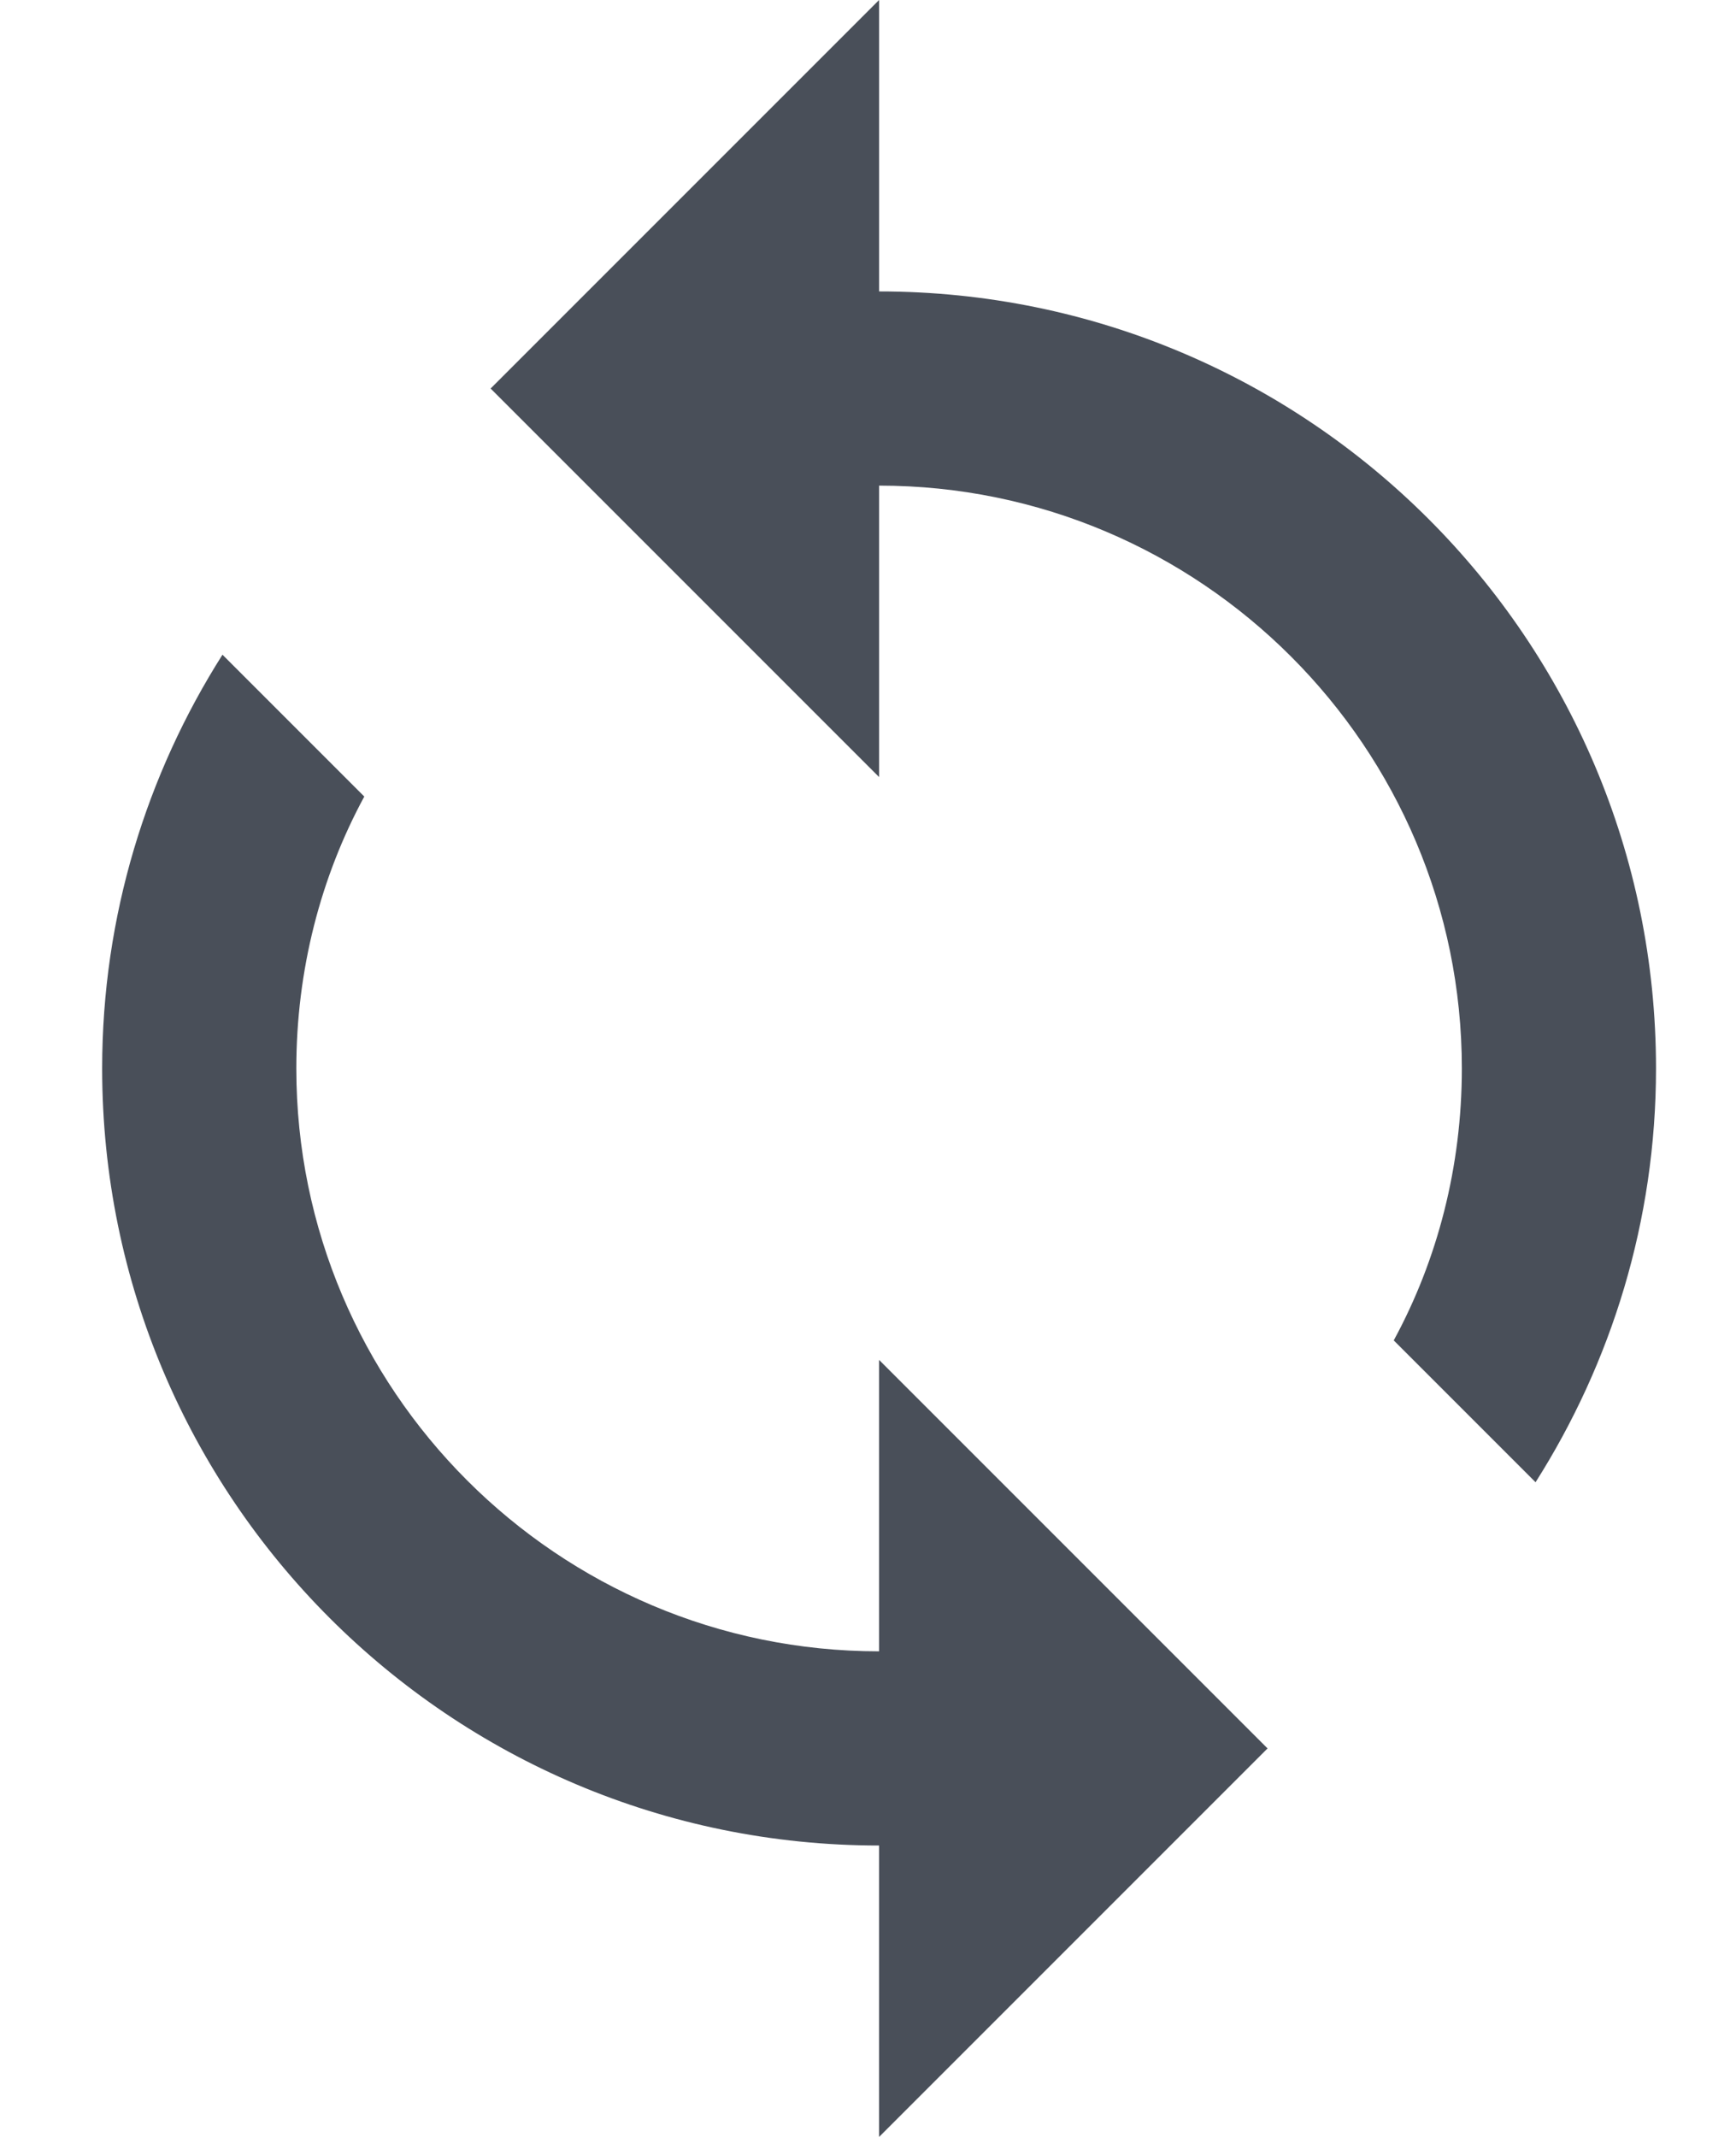 <svg width="13" height="16" viewBox="0 0 13 16" fill="none" xmlns="http://www.w3.org/2000/svg">
<path d="M6.583 2.182V0L3.674 2.909L6.583 5.818V3.636C8.99 3.636 10.947 5.593 10.947 8C10.947 8.735 10.765 9.433 10.437 10.036L11.499 11.098C12.066 10.204 12.401 9.142 12.401 8C12.401 4.785 9.797 2.182 6.583 2.182ZM6.583 12.364C4.176 12.364 2.219 10.407 2.219 8C2.219 7.265 2.401 6.567 2.728 5.964L1.666 4.902C1.099 5.796 0.765 6.858 0.765 8C0.765 11.214 3.368 13.818 6.583 13.818V16L9.492 13.091L6.583 10.182V12.364Z" fill="#494F59"/>
</svg>
